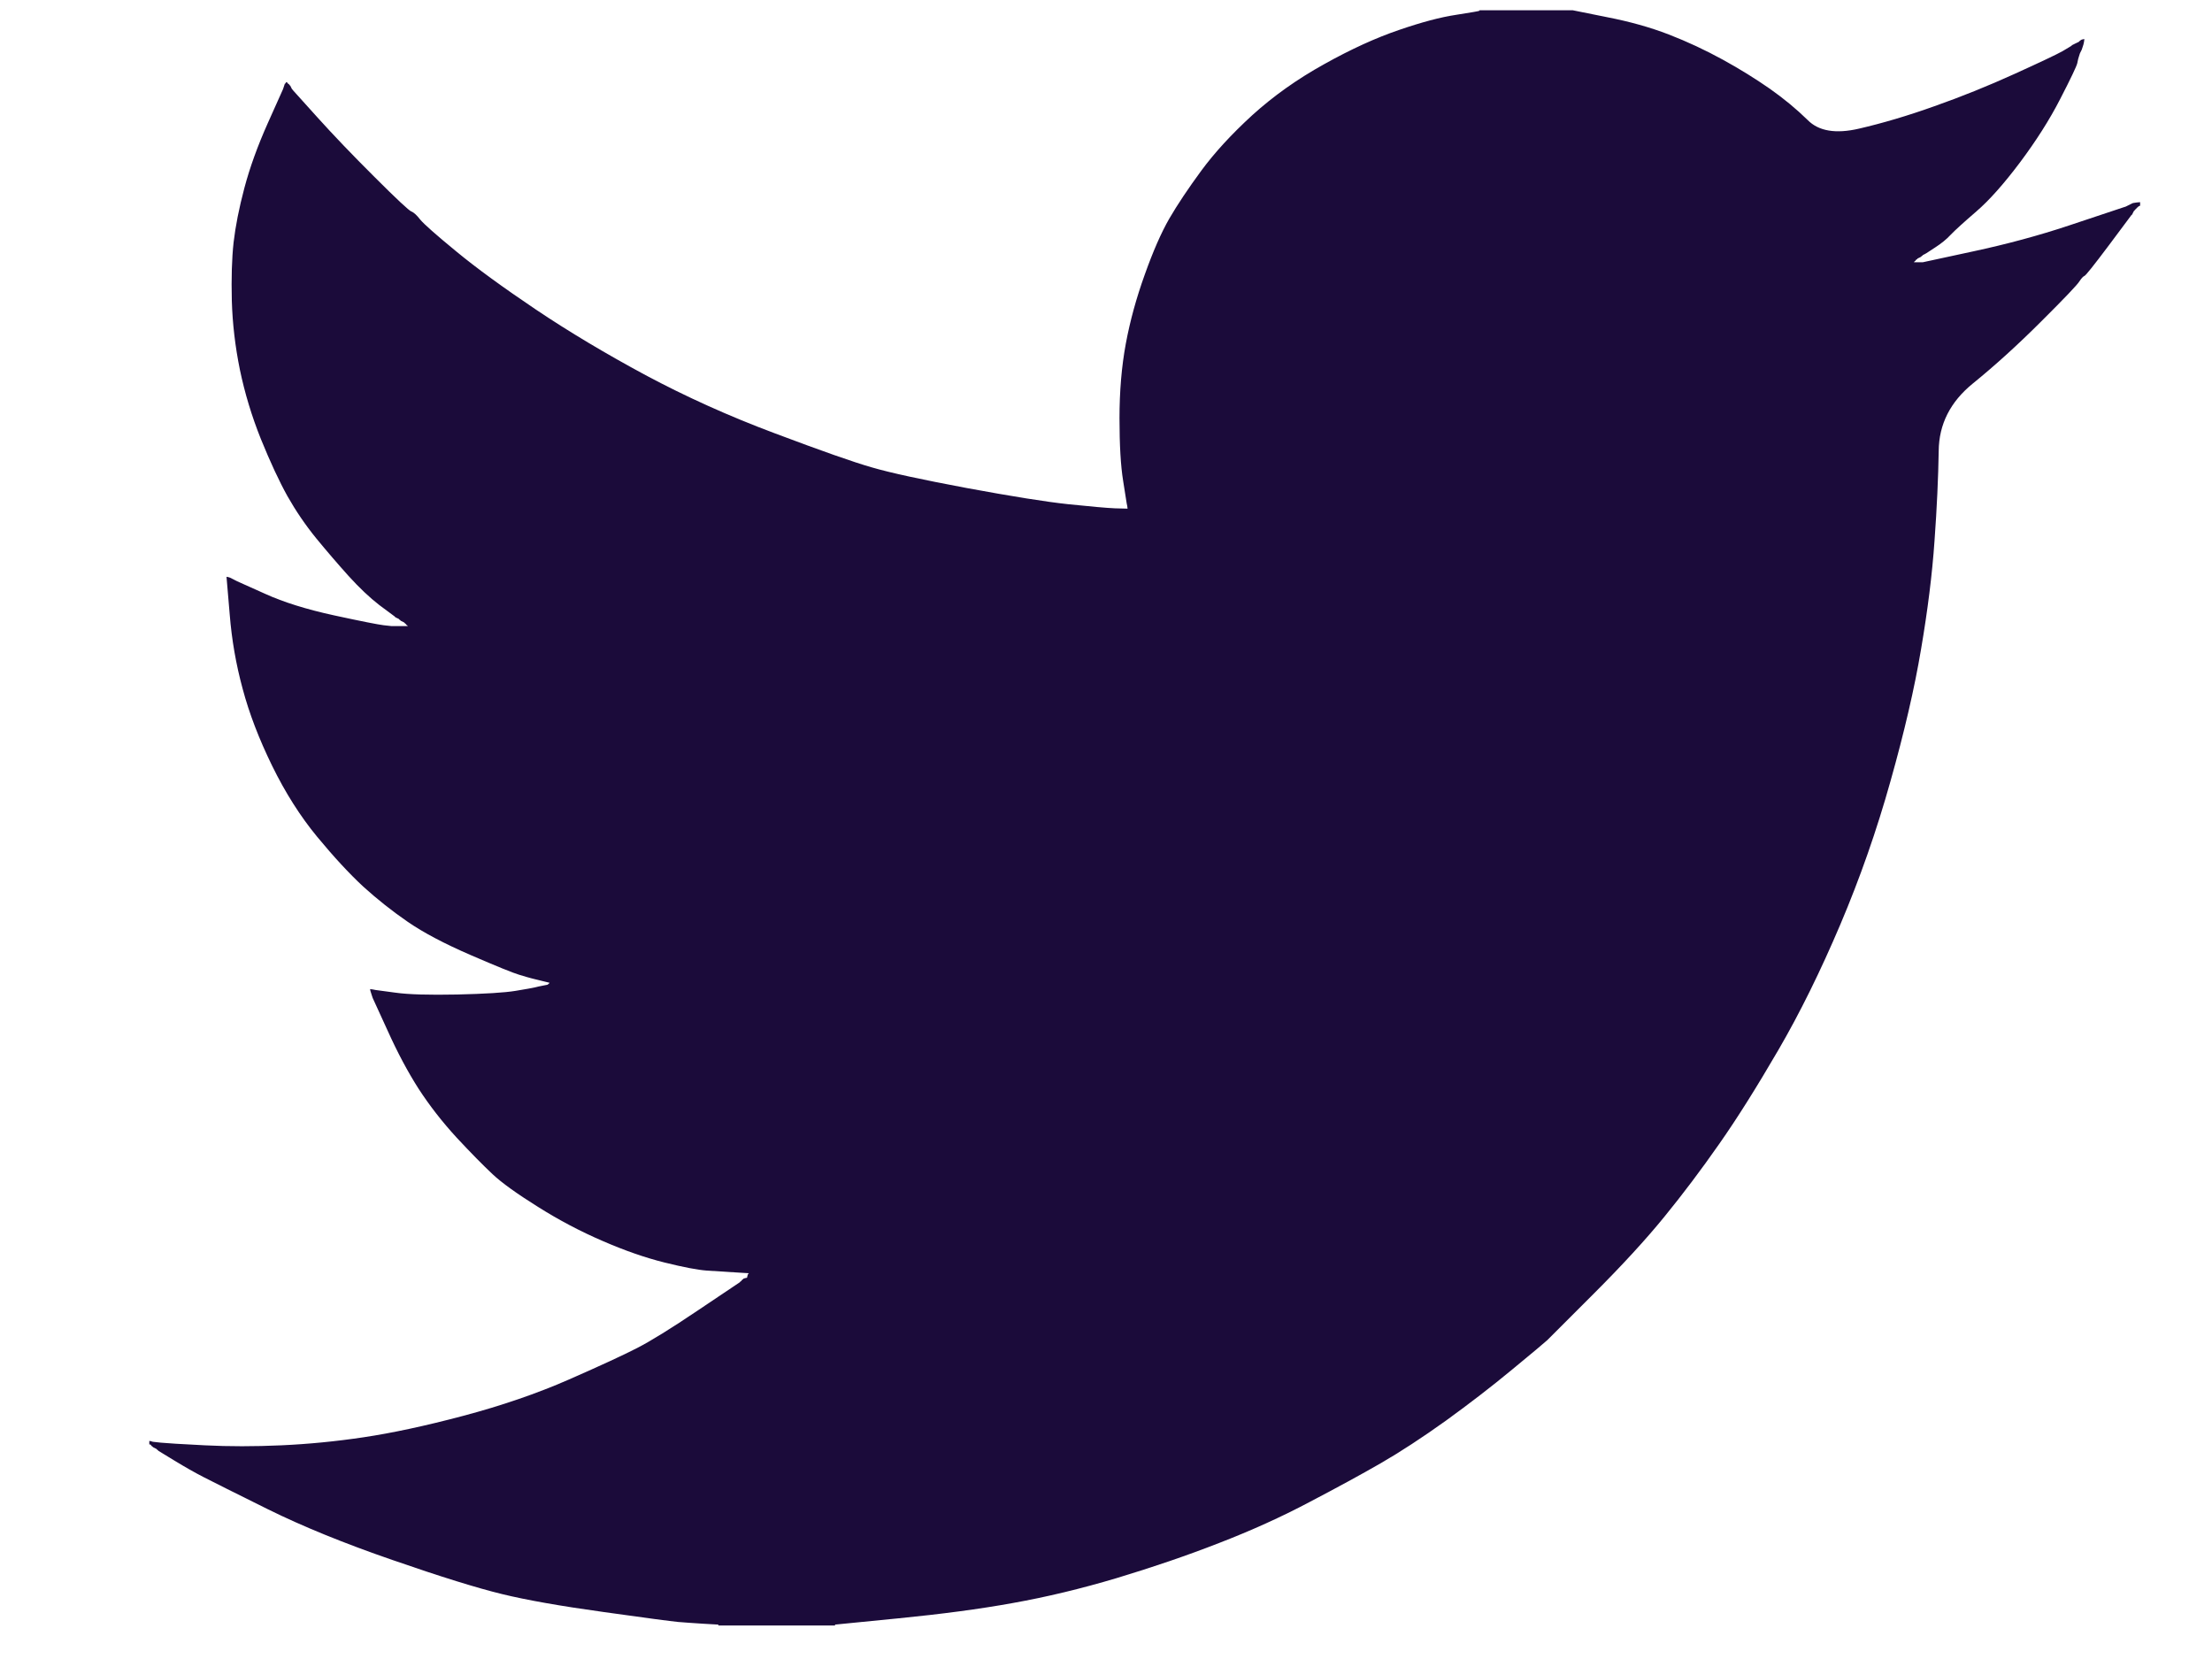 <svg width="20" height="15" viewBox="0 0 20 15" fill="none" xmlns="http://www.w3.org/2000/svg">
<path d="M13.377 0.097V0.093H14.221L14.529 0.155C14.735 0.195 14.921 0.247 15.089 0.312C15.257 0.377 15.419 0.453 15.576 0.539C15.733 0.625 15.875 0.714 16.003 0.803C16.129 0.892 16.243 0.986 16.344 1.085C16.443 1.186 16.599 1.212 16.809 1.163C17.02 1.114 17.248 1.047 17.491 0.96C17.735 0.874 17.975 0.777 18.213 0.669C18.451 0.561 18.596 0.492 18.648 0.463C18.699 0.433 18.726 0.416 18.73 0.414L18.733 0.409L18.749 0.401L18.765 0.393L18.782 0.385L18.798 0.377L18.801 0.372L18.806 0.369L18.811 0.366L18.814 0.361L18.83 0.356L18.846 0.353L18.843 0.377L18.838 0.401L18.83 0.426L18.822 0.45L18.814 0.466L18.806 0.482L18.798 0.507C18.792 0.523 18.787 0.544 18.782 0.571C18.776 0.598 18.725 0.706 18.627 0.896C18.53 1.085 18.408 1.276 18.262 1.471C18.116 1.665 17.985 1.812 17.869 1.912C17.753 2.012 17.675 2.083 17.637 2.123C17.599 2.164 17.553 2.201 17.499 2.236L17.418 2.289L17.402 2.298L17.386 2.306L17.382 2.311L17.378 2.314L17.373 2.317L17.369 2.322L17.353 2.33L17.337 2.338L17.334 2.343L17.329 2.346L17.324 2.349L17.321 2.354L17.317 2.359L17.313 2.362L17.308 2.366L17.305 2.371H17.386L17.84 2.273C18.143 2.208 18.433 2.13 18.709 2.038L19.147 1.892L19.195 1.876L19.22 1.868L19.236 1.86L19.252 1.852L19.268 1.844L19.285 1.836L19.317 1.831L19.35 1.828V1.86L19.341 1.863L19.333 1.868L19.33 1.873L19.325 1.876L19.32 1.879L19.317 1.884L19.314 1.889L19.309 1.892L19.304 1.896L19.301 1.901L19.298 1.905L19.293 1.909L19.285 1.925L19.277 1.941L19.272 1.944C19.27 1.948 19.201 2.039 19.066 2.22C18.93 2.401 18.857 2.493 18.846 2.495C18.836 2.499 18.82 2.515 18.801 2.544C18.783 2.574 18.668 2.695 18.457 2.905C18.246 3.116 18.039 3.304 17.837 3.468C17.634 3.633 17.531 3.836 17.529 4.077C17.525 4.317 17.513 4.588 17.491 4.891C17.47 5.194 17.429 5.52 17.369 5.872C17.31 6.223 17.218 6.62 17.093 7.063C16.969 7.506 16.818 7.938 16.639 8.36C16.46 8.781 16.274 9.159 16.079 9.494C15.884 9.829 15.706 10.113 15.543 10.345C15.381 10.577 15.216 10.796 15.048 11.002C14.881 11.207 14.669 11.438 14.412 11.695C14.155 11.951 14.014 12.092 13.99 12.117C13.965 12.14 13.859 12.229 13.672 12.383C13.486 12.537 13.286 12.691 13.072 12.846C12.858 12.999 12.662 13.127 12.484 13.23C12.305 13.333 12.09 13.45 11.838 13.582C11.587 13.715 11.315 13.838 11.023 13.951C10.731 14.065 10.423 14.17 10.098 14.268C9.773 14.365 9.46 14.44 9.157 14.494C8.854 14.549 8.51 14.594 8.126 14.632L7.55 14.689V14.697H6.495V14.689L6.357 14.681C6.265 14.675 6.189 14.67 6.13 14.665C6.07 14.659 5.846 14.63 5.456 14.575C5.066 14.521 4.761 14.467 4.539 14.413C4.317 14.359 3.987 14.257 3.549 14.105C3.111 13.954 2.736 13.801 2.424 13.647C2.114 13.493 1.919 13.396 1.84 13.355C1.762 13.315 1.674 13.265 1.577 13.206L1.431 13.117L1.428 13.112L1.423 13.109L1.418 13.105L1.415 13.101L1.398 13.092L1.382 13.084L1.379 13.079L1.374 13.076L1.369 13.073L1.366 13.068L1.363 13.063L1.358 13.06H1.35V13.028L1.366 13.031L1.382 13.036L1.455 13.044C1.504 13.049 1.636 13.057 1.853 13.068C2.069 13.079 2.299 13.079 2.543 13.068C2.786 13.057 3.035 13.033 3.289 12.995C3.543 12.957 3.844 12.893 4.19 12.801C4.536 12.709 4.854 12.6 5.144 12.473C5.433 12.346 5.639 12.251 5.761 12.188C5.882 12.126 6.067 12.012 6.316 11.844L6.69 11.593L6.693 11.588L6.698 11.585L6.703 11.582L6.706 11.577L6.709 11.572L6.714 11.569L6.719 11.566L6.722 11.561L6.738 11.556L6.754 11.553L6.758 11.536L6.763 11.52L6.767 11.517L6.771 11.512L6.641 11.504C6.554 11.499 6.47 11.493 6.389 11.488C6.308 11.482 6.181 11.458 6.008 11.415C5.835 11.372 5.648 11.307 5.448 11.22C5.248 11.134 5.053 11.031 4.864 10.912C4.674 10.793 4.537 10.695 4.453 10.616C4.37 10.538 4.261 10.428 4.128 10.285C3.996 10.141 3.882 9.994 3.784 9.843C3.687 9.691 3.594 9.517 3.505 9.319L3.37 9.024L3.362 9L3.354 8.975L3.349 8.959L3.346 8.943L3.37 8.946L3.395 8.951L3.573 8.975C3.692 8.992 3.879 8.997 4.133 8.992C4.387 8.986 4.563 8.975 4.661 8.959C4.758 8.943 4.818 8.932 4.839 8.927L4.872 8.919L4.912 8.911L4.953 8.903L4.956 8.898L4.961 8.894L4.966 8.891L4.969 8.886L4.937 8.878L4.904 8.87L4.872 8.862L4.839 8.854L4.807 8.846C4.785 8.84 4.747 8.83 4.693 8.813C4.639 8.797 4.493 8.738 4.255 8.635C4.017 8.532 3.828 8.432 3.687 8.335C3.546 8.238 3.411 8.131 3.284 8.016C3.158 7.899 3.019 7.749 2.867 7.565C2.716 7.382 2.58 7.168 2.461 6.925C2.342 6.682 2.253 6.45 2.194 6.228C2.134 6.008 2.095 5.783 2.077 5.556L2.048 5.215L2.064 5.218L2.08 5.223L2.096 5.231L2.112 5.239L2.129 5.248L2.145 5.256L2.397 5.369C2.564 5.445 2.773 5.51 3.021 5.564C3.27 5.618 3.419 5.647 3.468 5.653L3.541 5.661H3.687L3.684 5.656L3.679 5.653L3.674 5.649L3.671 5.645L3.667 5.64L3.663 5.637L3.658 5.633L3.654 5.628L3.638 5.62L3.622 5.612L3.619 5.607L3.614 5.604L3.609 5.601L3.606 5.596L3.589 5.588L3.573 5.58L3.57 5.575C3.567 5.573 3.52 5.538 3.43 5.471C3.342 5.403 3.249 5.315 3.151 5.207C3.054 5.099 2.956 4.985 2.859 4.867C2.762 4.748 2.675 4.62 2.599 4.486C2.524 4.351 2.444 4.179 2.359 3.97C2.276 3.763 2.213 3.554 2.169 3.343C2.126 3.132 2.102 2.924 2.096 2.719C2.091 2.514 2.096 2.338 2.112 2.192C2.129 2.046 2.161 1.882 2.21 1.698C2.259 1.514 2.329 1.32 2.421 1.114L2.559 0.806L2.567 0.782L2.575 0.758L2.58 0.755L2.583 0.75L2.586 0.745L2.591 0.742L2.596 0.745L2.599 0.75L2.603 0.755L2.607 0.758L2.612 0.761L2.616 0.766L2.619 0.771L2.624 0.774L2.632 0.79L2.64 0.806L2.645 0.81L2.648 0.815L2.867 1.058C3.013 1.22 3.186 1.401 3.387 1.601C3.587 1.801 3.698 1.904 3.719 1.912C3.741 1.92 3.768 1.945 3.8 1.986C3.833 2.026 3.941 2.122 4.125 2.273C4.309 2.425 4.55 2.6 4.847 2.8C5.145 3 5.475 3.197 5.837 3.392C6.2 3.586 6.589 3.762 7.006 3.918C7.423 4.075 7.715 4.178 7.883 4.226C8.05 4.275 8.337 4.337 8.743 4.413C9.149 4.488 9.454 4.537 9.66 4.559C9.865 4.58 10.006 4.593 10.082 4.596L10.195 4.599L10.192 4.575L10.187 4.551L10.155 4.348C10.133 4.213 10.122 4.024 10.122 3.781C10.122 3.538 10.141 3.313 10.179 3.108C10.217 2.903 10.274 2.695 10.35 2.484C10.425 2.273 10.499 2.104 10.572 1.977C10.646 1.85 10.742 1.706 10.861 1.544C10.98 1.382 11.134 1.214 11.323 1.041C11.513 0.869 11.729 0.715 11.973 0.58C12.216 0.444 12.441 0.342 12.646 0.272C12.852 0.201 13.025 0.155 13.166 0.134C13.306 0.112 13.377 0.1 13.377 0.097Z" fill="#1B0B3A"/>
</svg>
